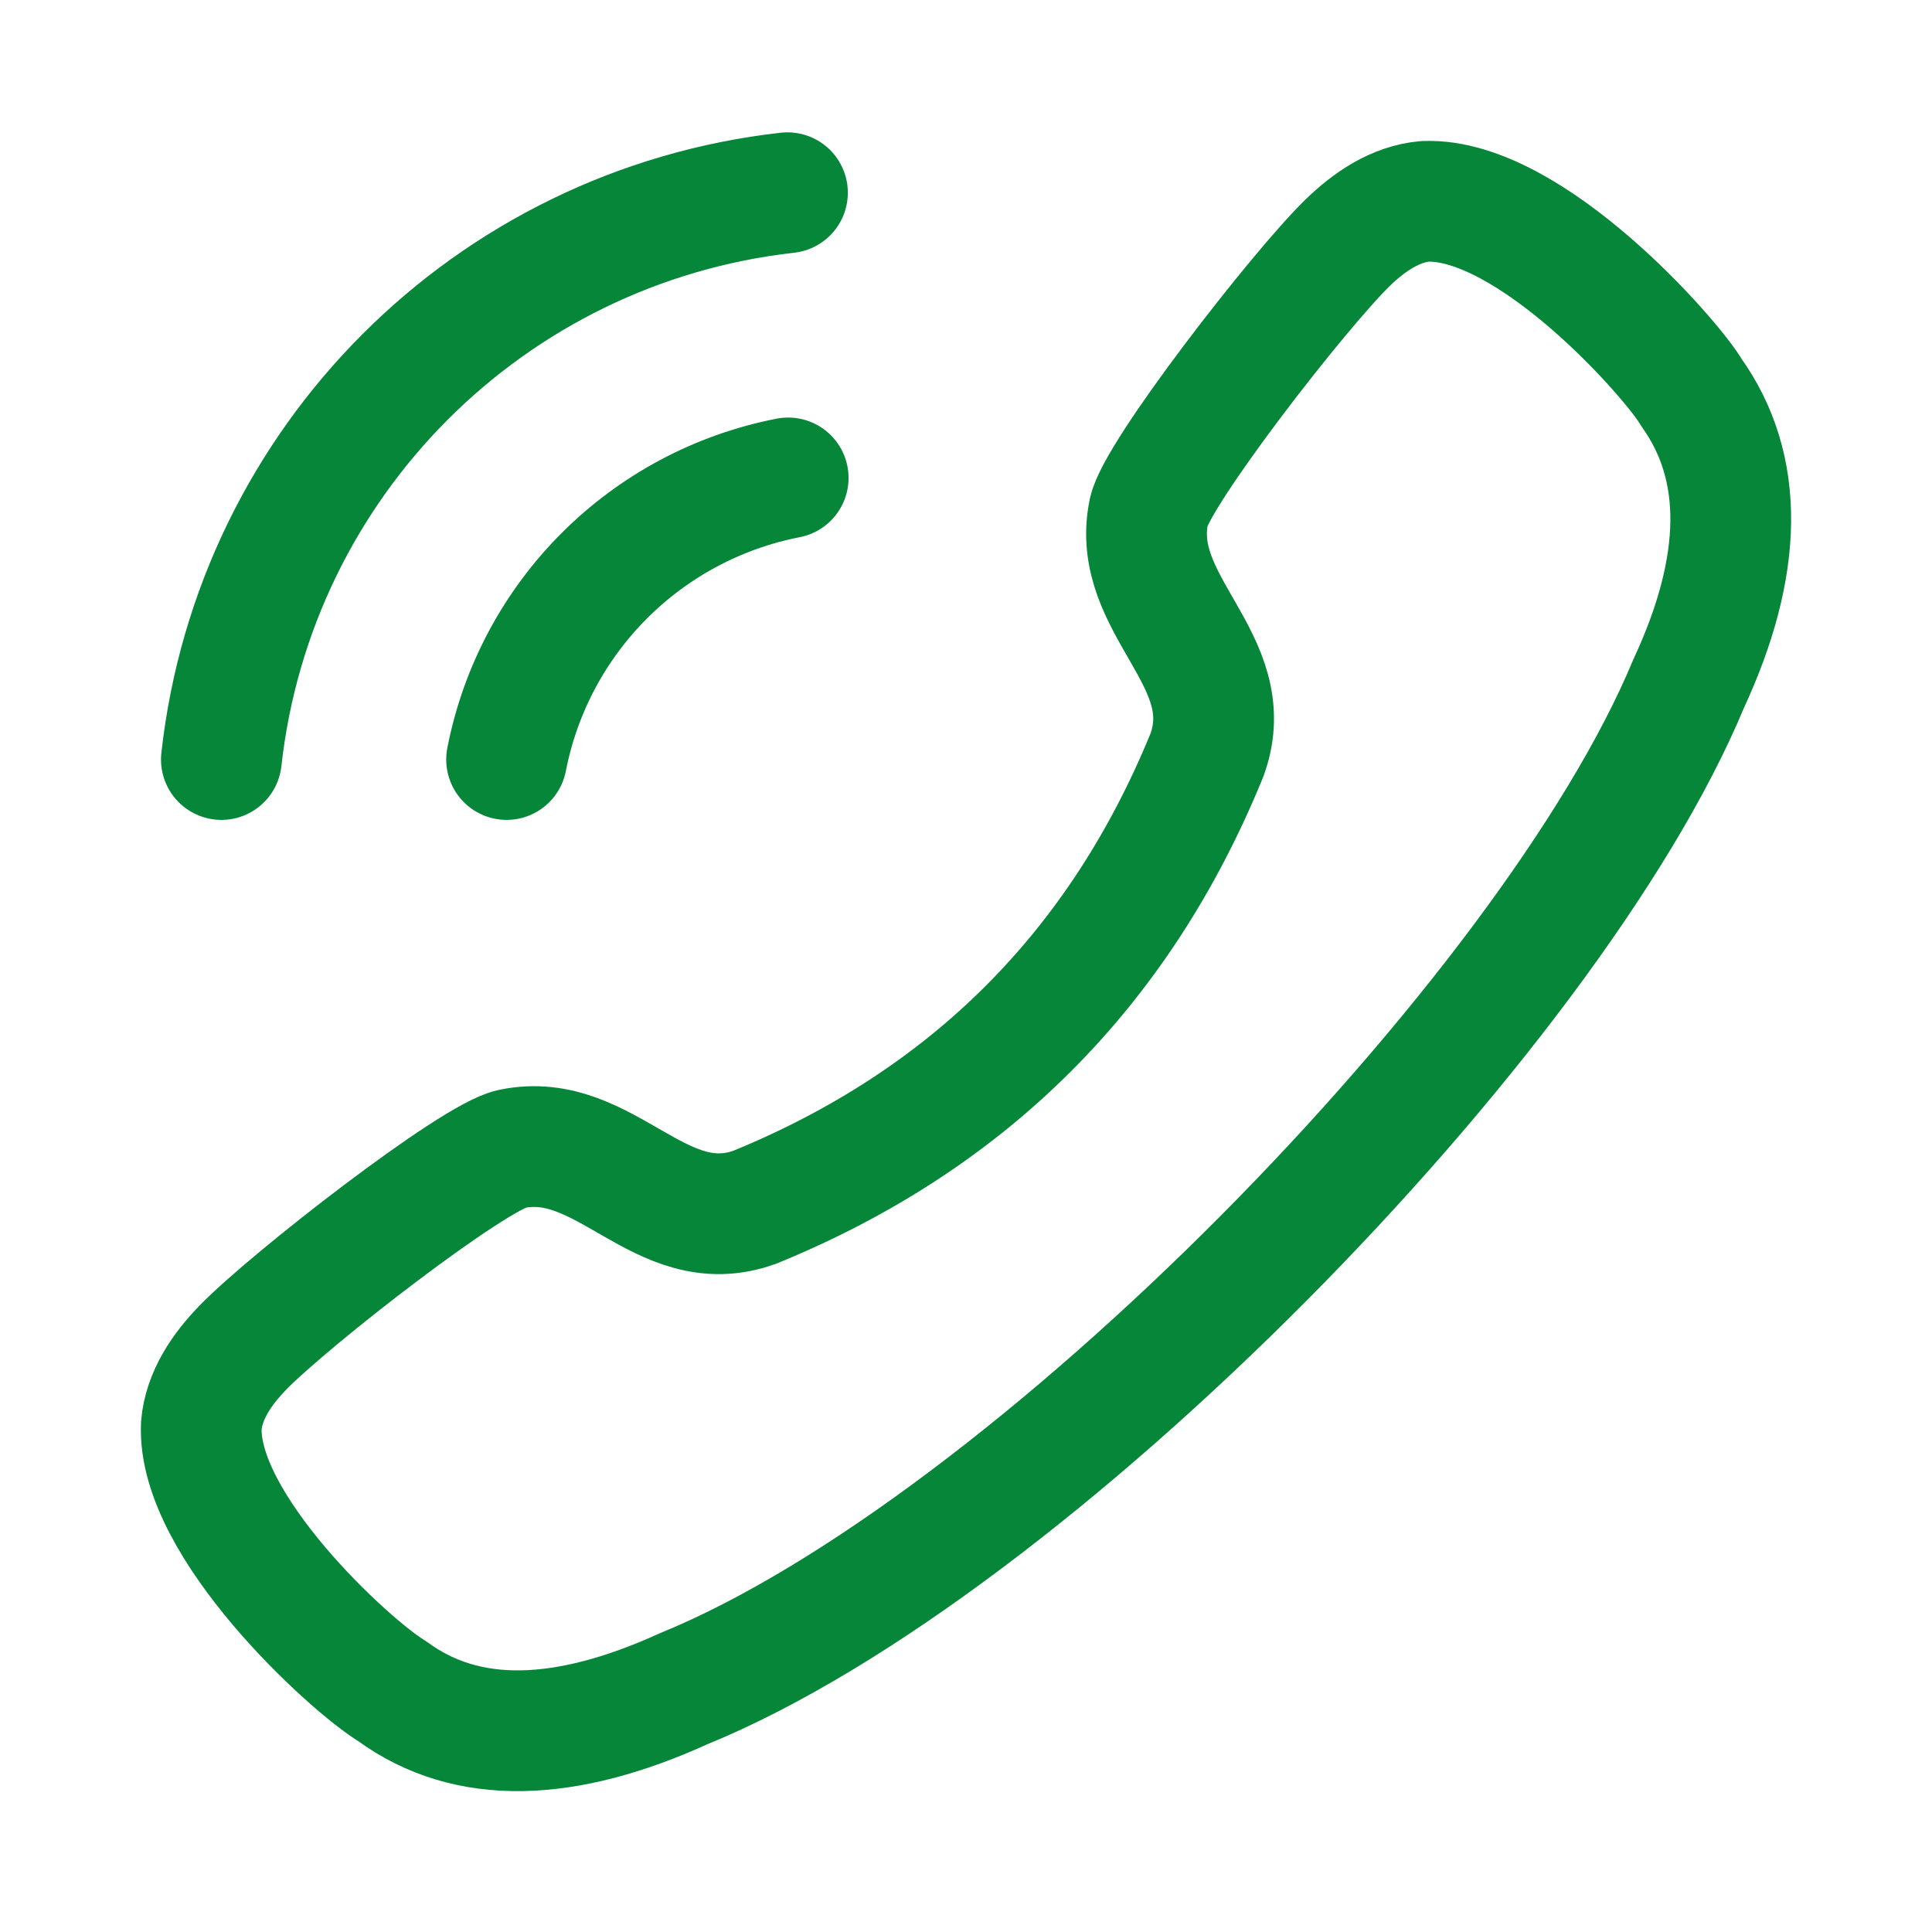 <svg width="24" height="24" viewBox="0 0 24 24" fill="none" xmlns="http://www.w3.org/2000/svg">
<path fill-rule="evenodd" clip-rule="evenodd" d="M4.874 21.01C4.349 20.694 2.444 18.95 2.501 17.707C2.533 17.335 2.757 17.007 3.018 16.74L3.018 16.739C3.618 16.127 5.881 14.37 6.357 14.272C7.526 14.028 8.2 15.422 9.378 14.996C12.036 13.909 13.909 12.037 14.994 9.377C15.421 8.2 14.029 7.526 14.271 6.357C14.371 5.881 16.126 3.616 16.739 3.017V3.017C17.005 2.758 17.334 2.532 17.706 2.501C19.015 2.455 20.783 4.478 21.009 4.872C21.675 5.803 21.663 7.017 20.975 8.497C19.257 12.626 12.782 19.226 8.497 20.976C7.025 21.646 5.803 21.691 4.874 21.01Z" stroke="#058638" stroke-width="1.5" stroke-linecap="round" stroke-linejoin="round"/>
<path d="M2.75 9.435C3.161 5.733 6.081 2.81 9.782 2.394" stroke="#058638" stroke-width="1.5" stroke-linecap="round" stroke-linejoin="round"/>
<path d="M6.293 9.435C6.638 7.665 8.021 6.282 9.791 5.937" stroke="#058638" stroke-width="1.5" stroke-linecap="round" stroke-linejoin="round"/>
</svg>
